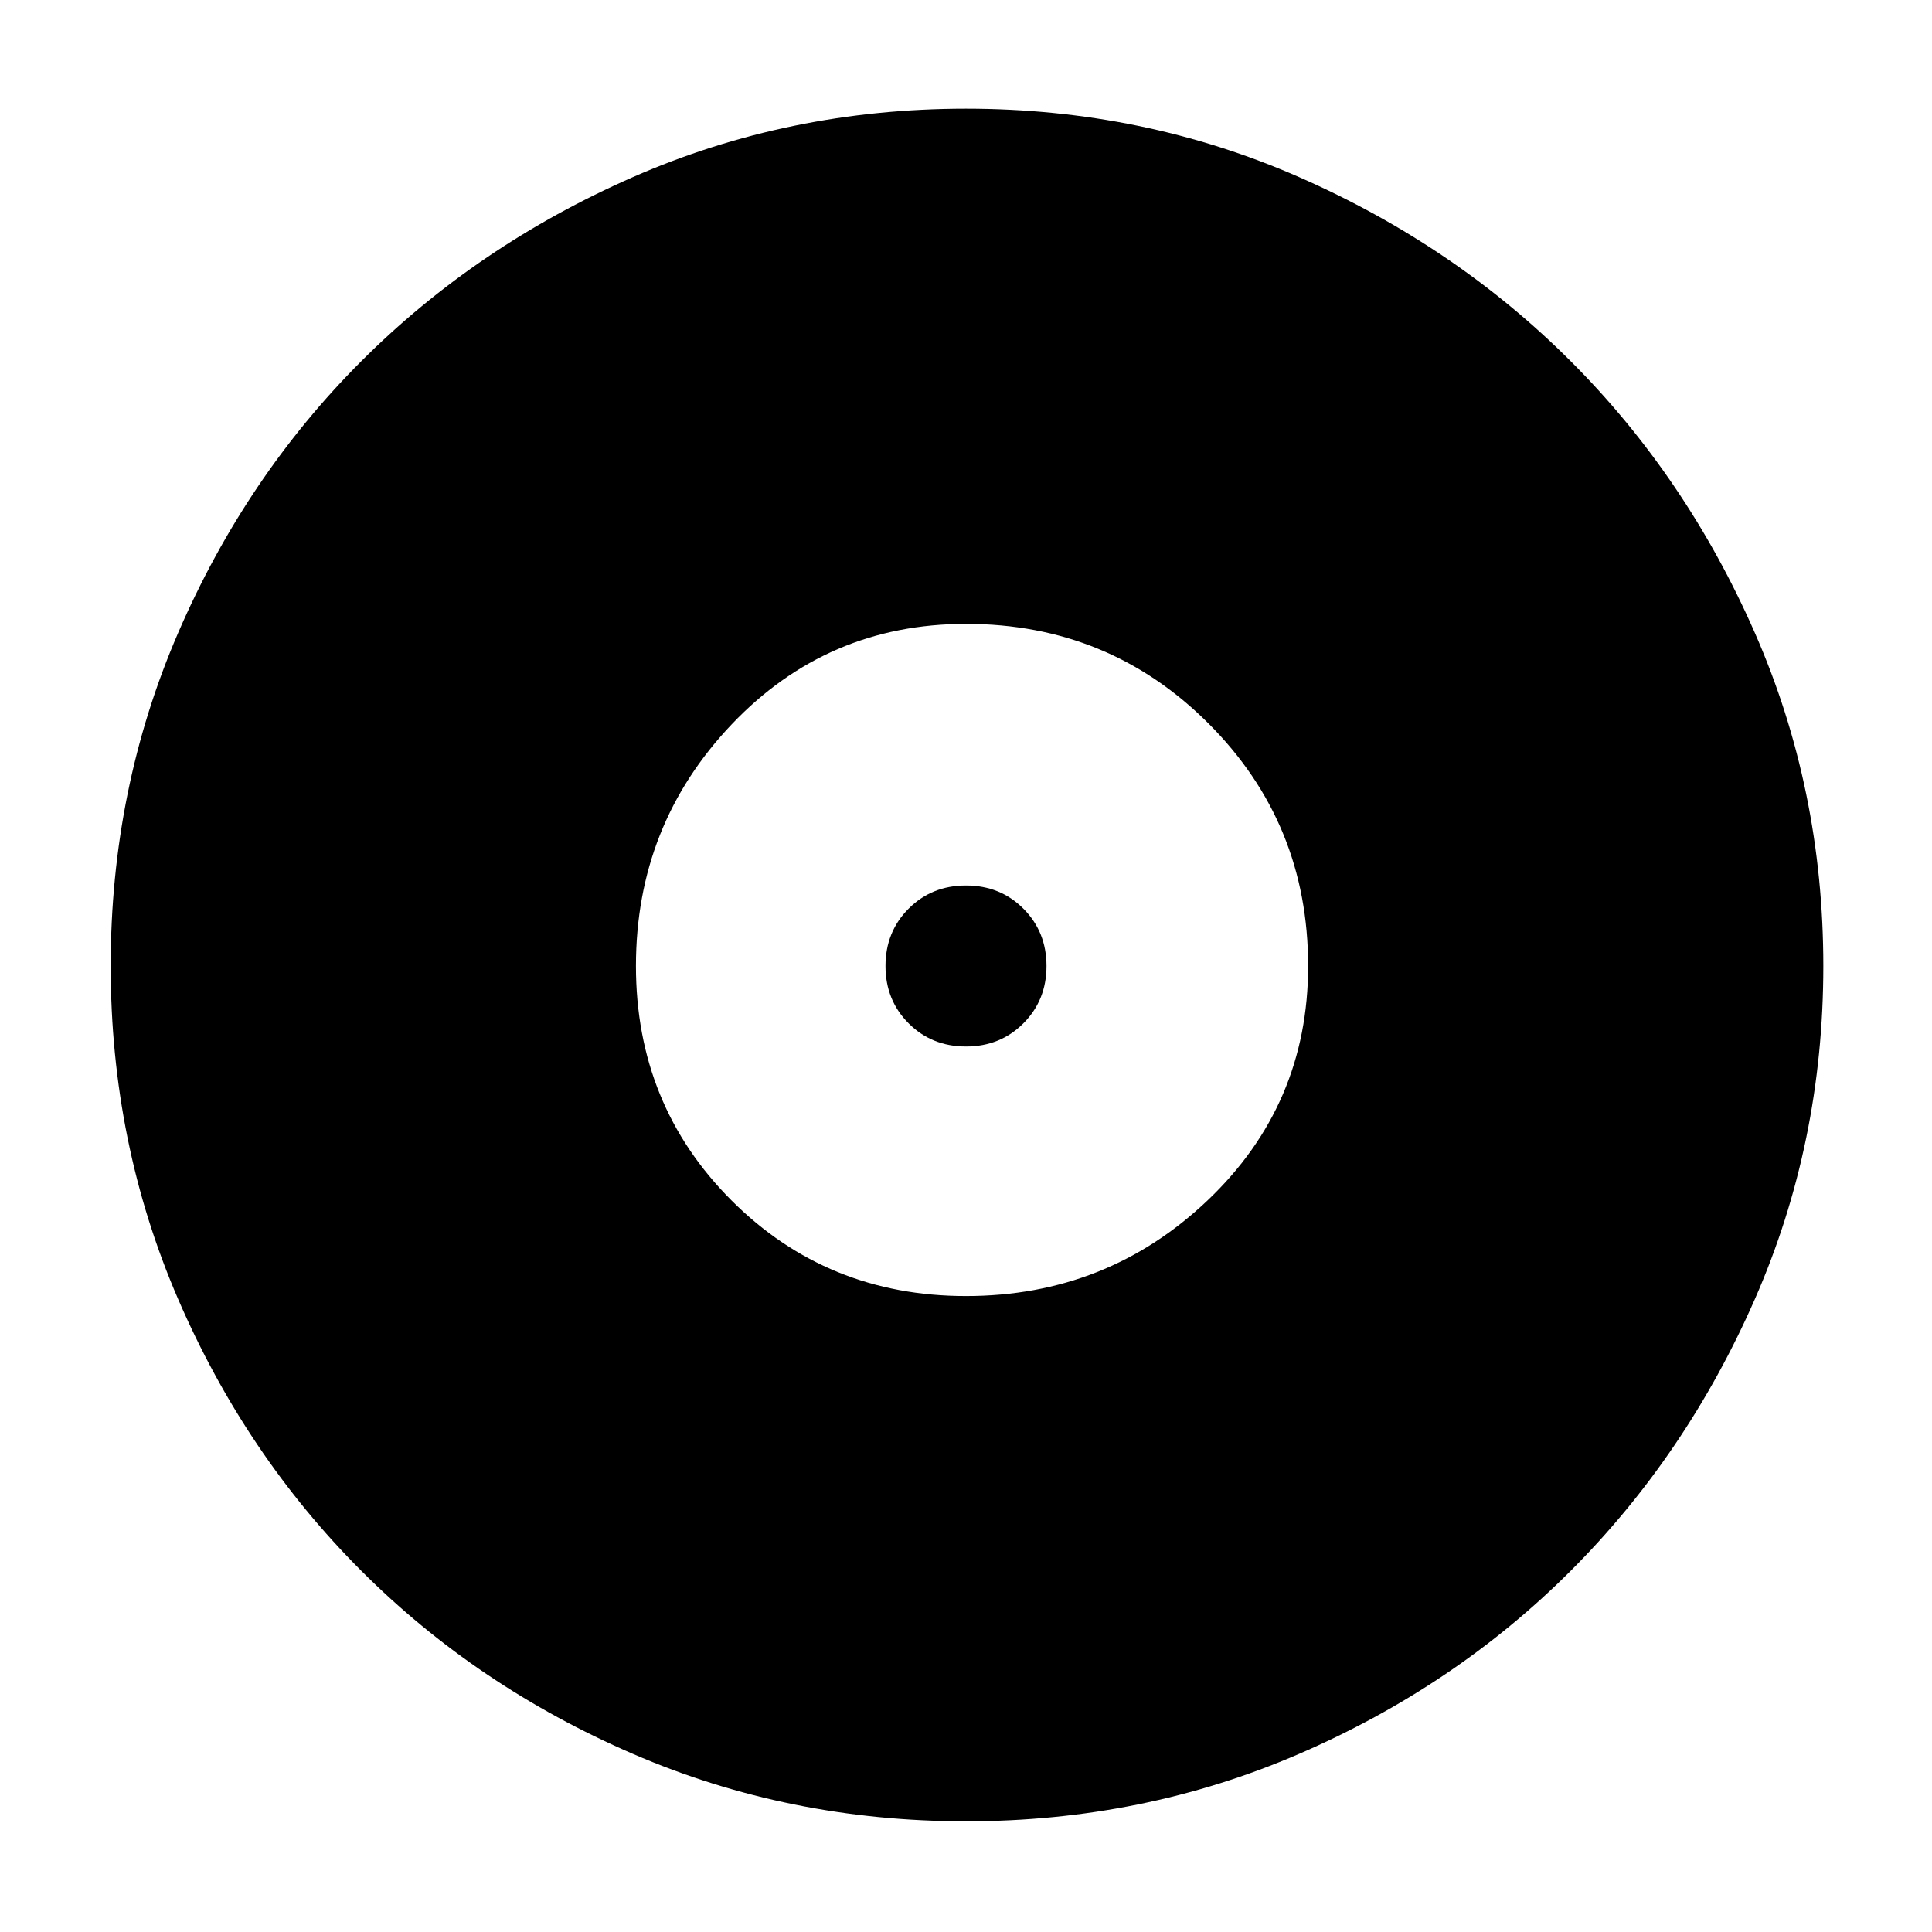 <svg xmlns="http://www.w3.org/2000/svg" width="48" height="48"><path d="M24 45.25q-4.4 0-8.275-1.675t-6.75-4.55q-2.875-2.875-4.55-6.75Q2.75 28.4 2.75 24t1.675-8.275q1.675-3.875 4.55-6.75t6.75-4.575Q19.6 2.7 24 2.7t8.275 1.7q3.875 1.7 6.75 4.575t4.575 6.75Q45.3 19.6 45.3 24t-1.7 8.275q-1.7 3.875-4.575 6.75t-6.75 4.55Q28.4 45.25 24 45.25zm0-13.05q3.5 0 6-2.375T32.5 24q0-3.55-2.475-6.025Q27.55 15.5 24 15.5q-3.45 0-5.825 2.5T15.8 24q0 3.45 2.375 5.825T24 32.2zm0-6.2q-.85 0-1.425-.575Q22 24.85 22 24q0-.85.575-1.425Q23.15 22 24 22q.85 0 1.425.575Q26 23.15 26 24q0 .85-.575 1.425Q24.85 26 24 26z"/></svg>
